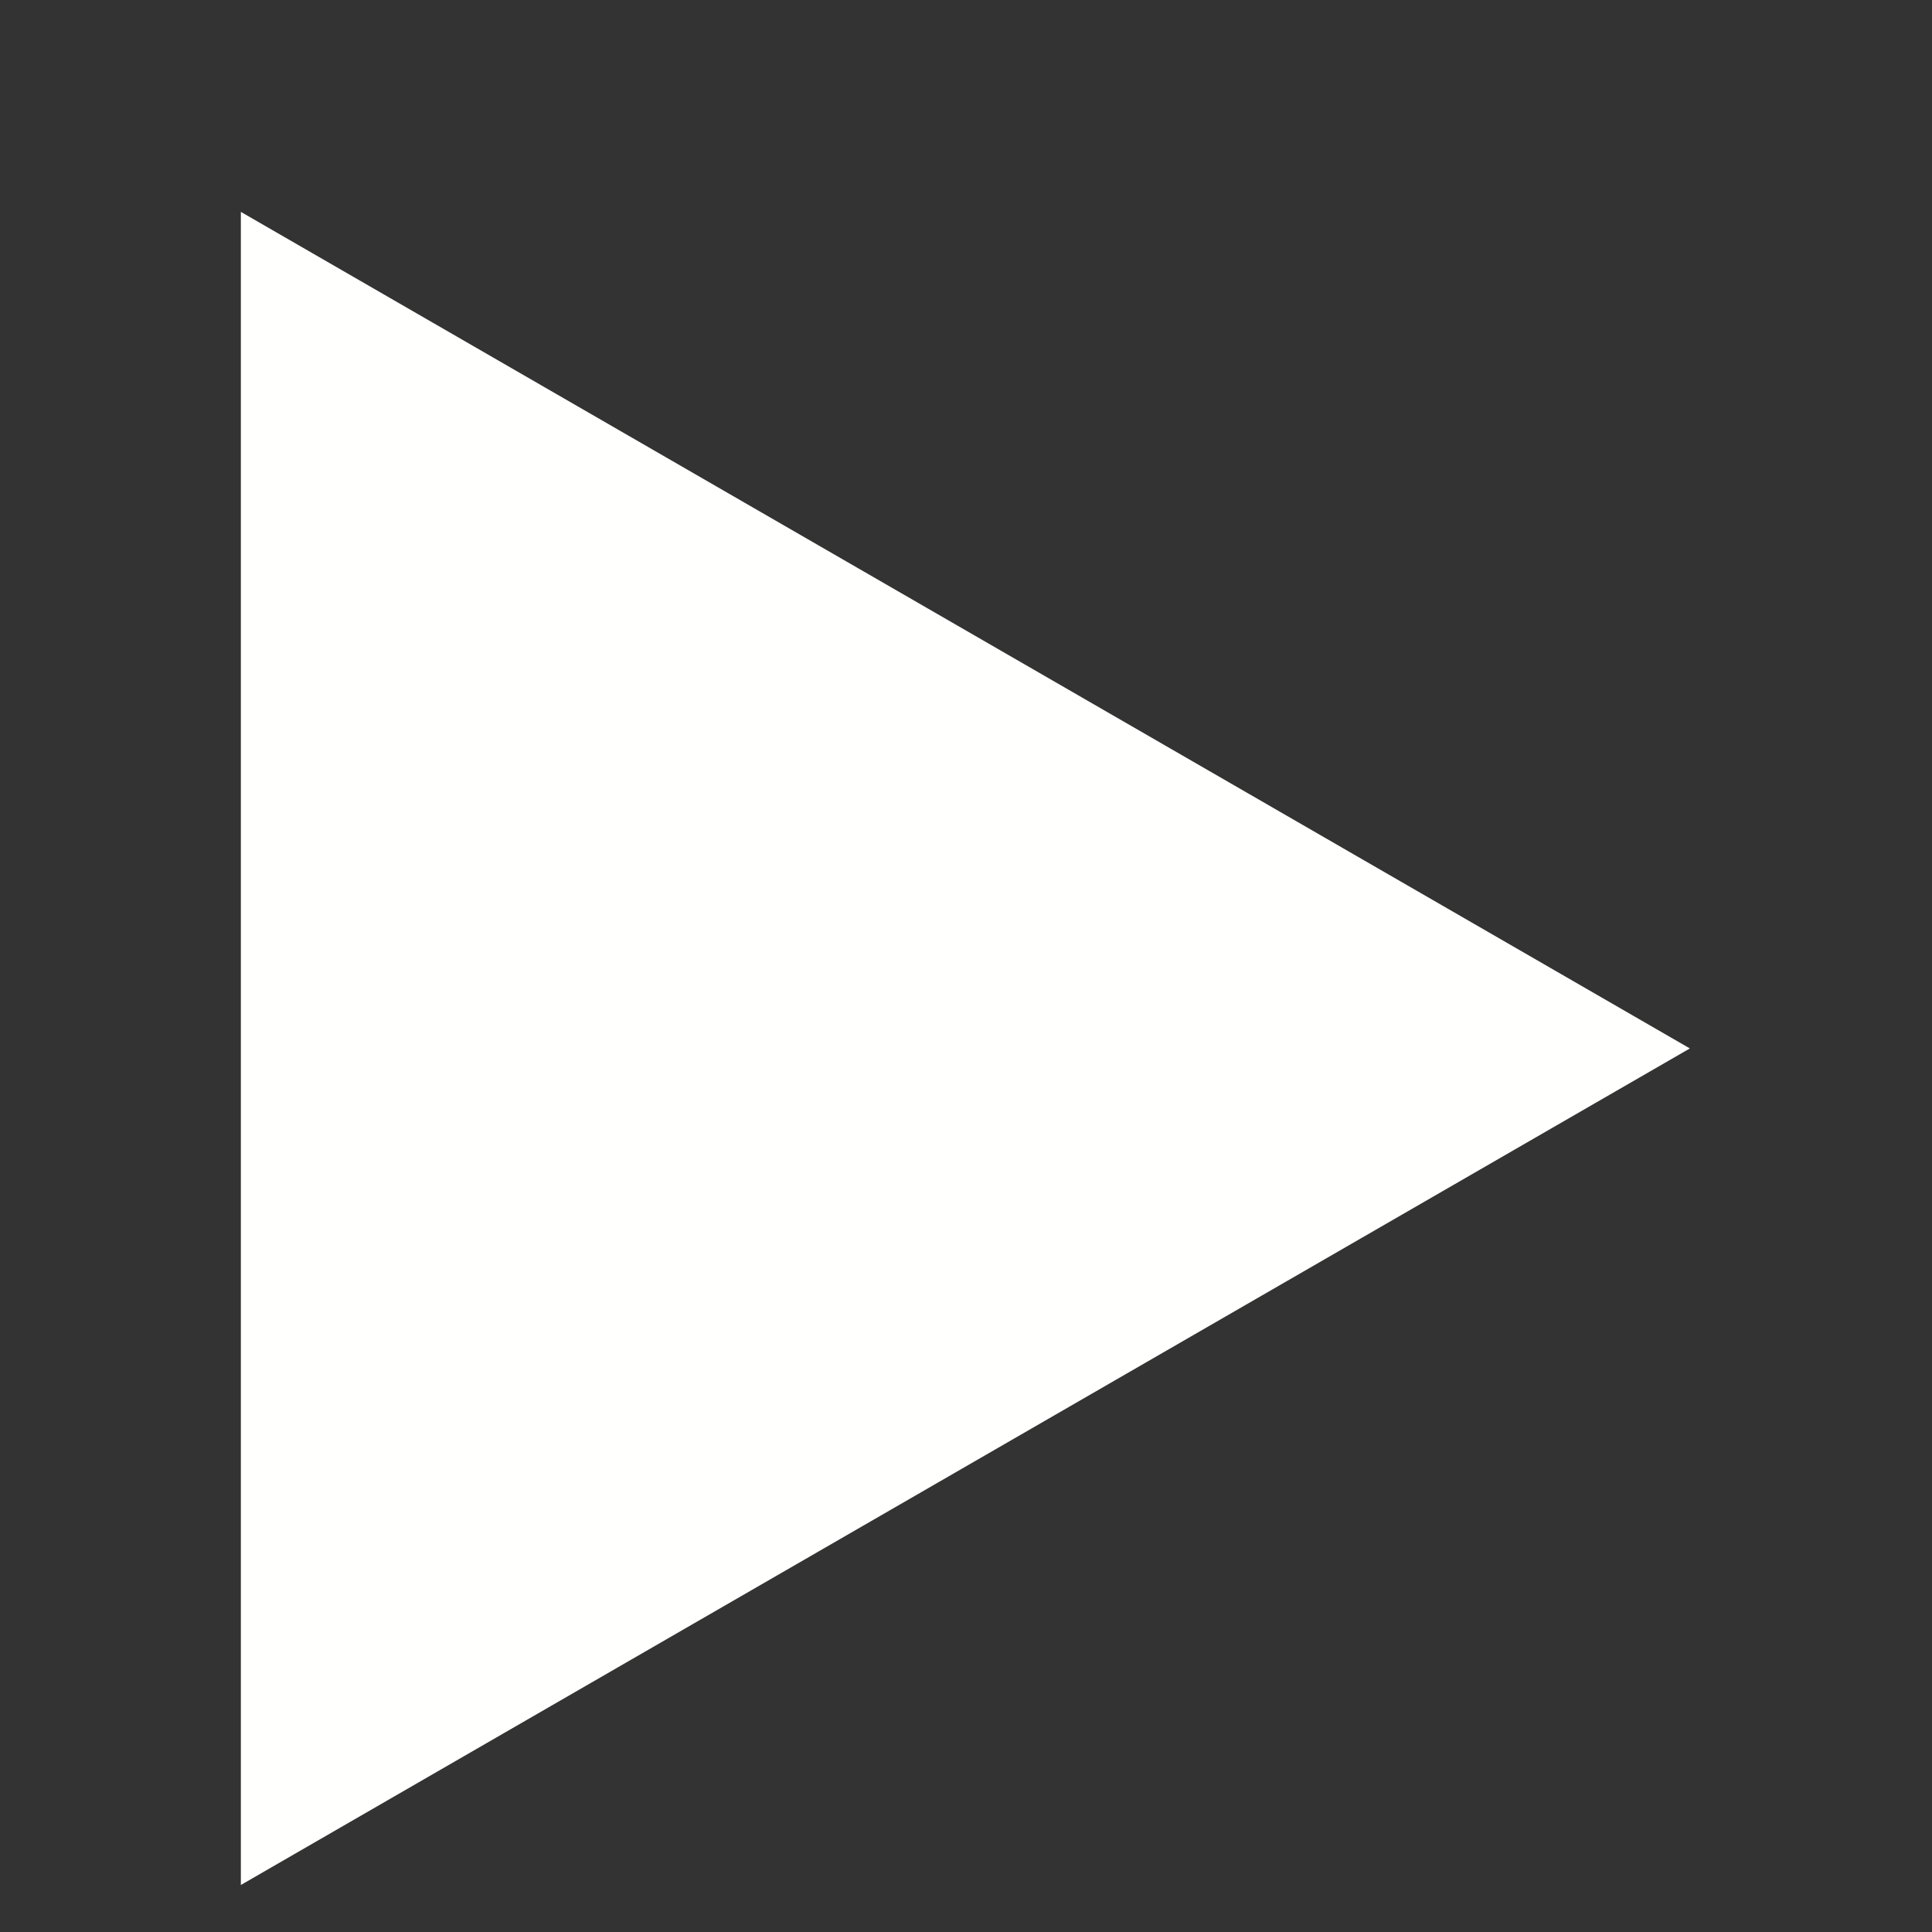 <svg width="6" height="6" viewBox="0 0 6 6" fill="none" xmlns="http://www.w3.org/2000/svg">
<rect x="0" y="0" width="6" height="6" fill="#333333" stroke="none"/>
<path d="M5.248 3.256L0.748 5.854V0.658L5.248 3.256Z" fill="#FFFFFE"/>
</svg>
